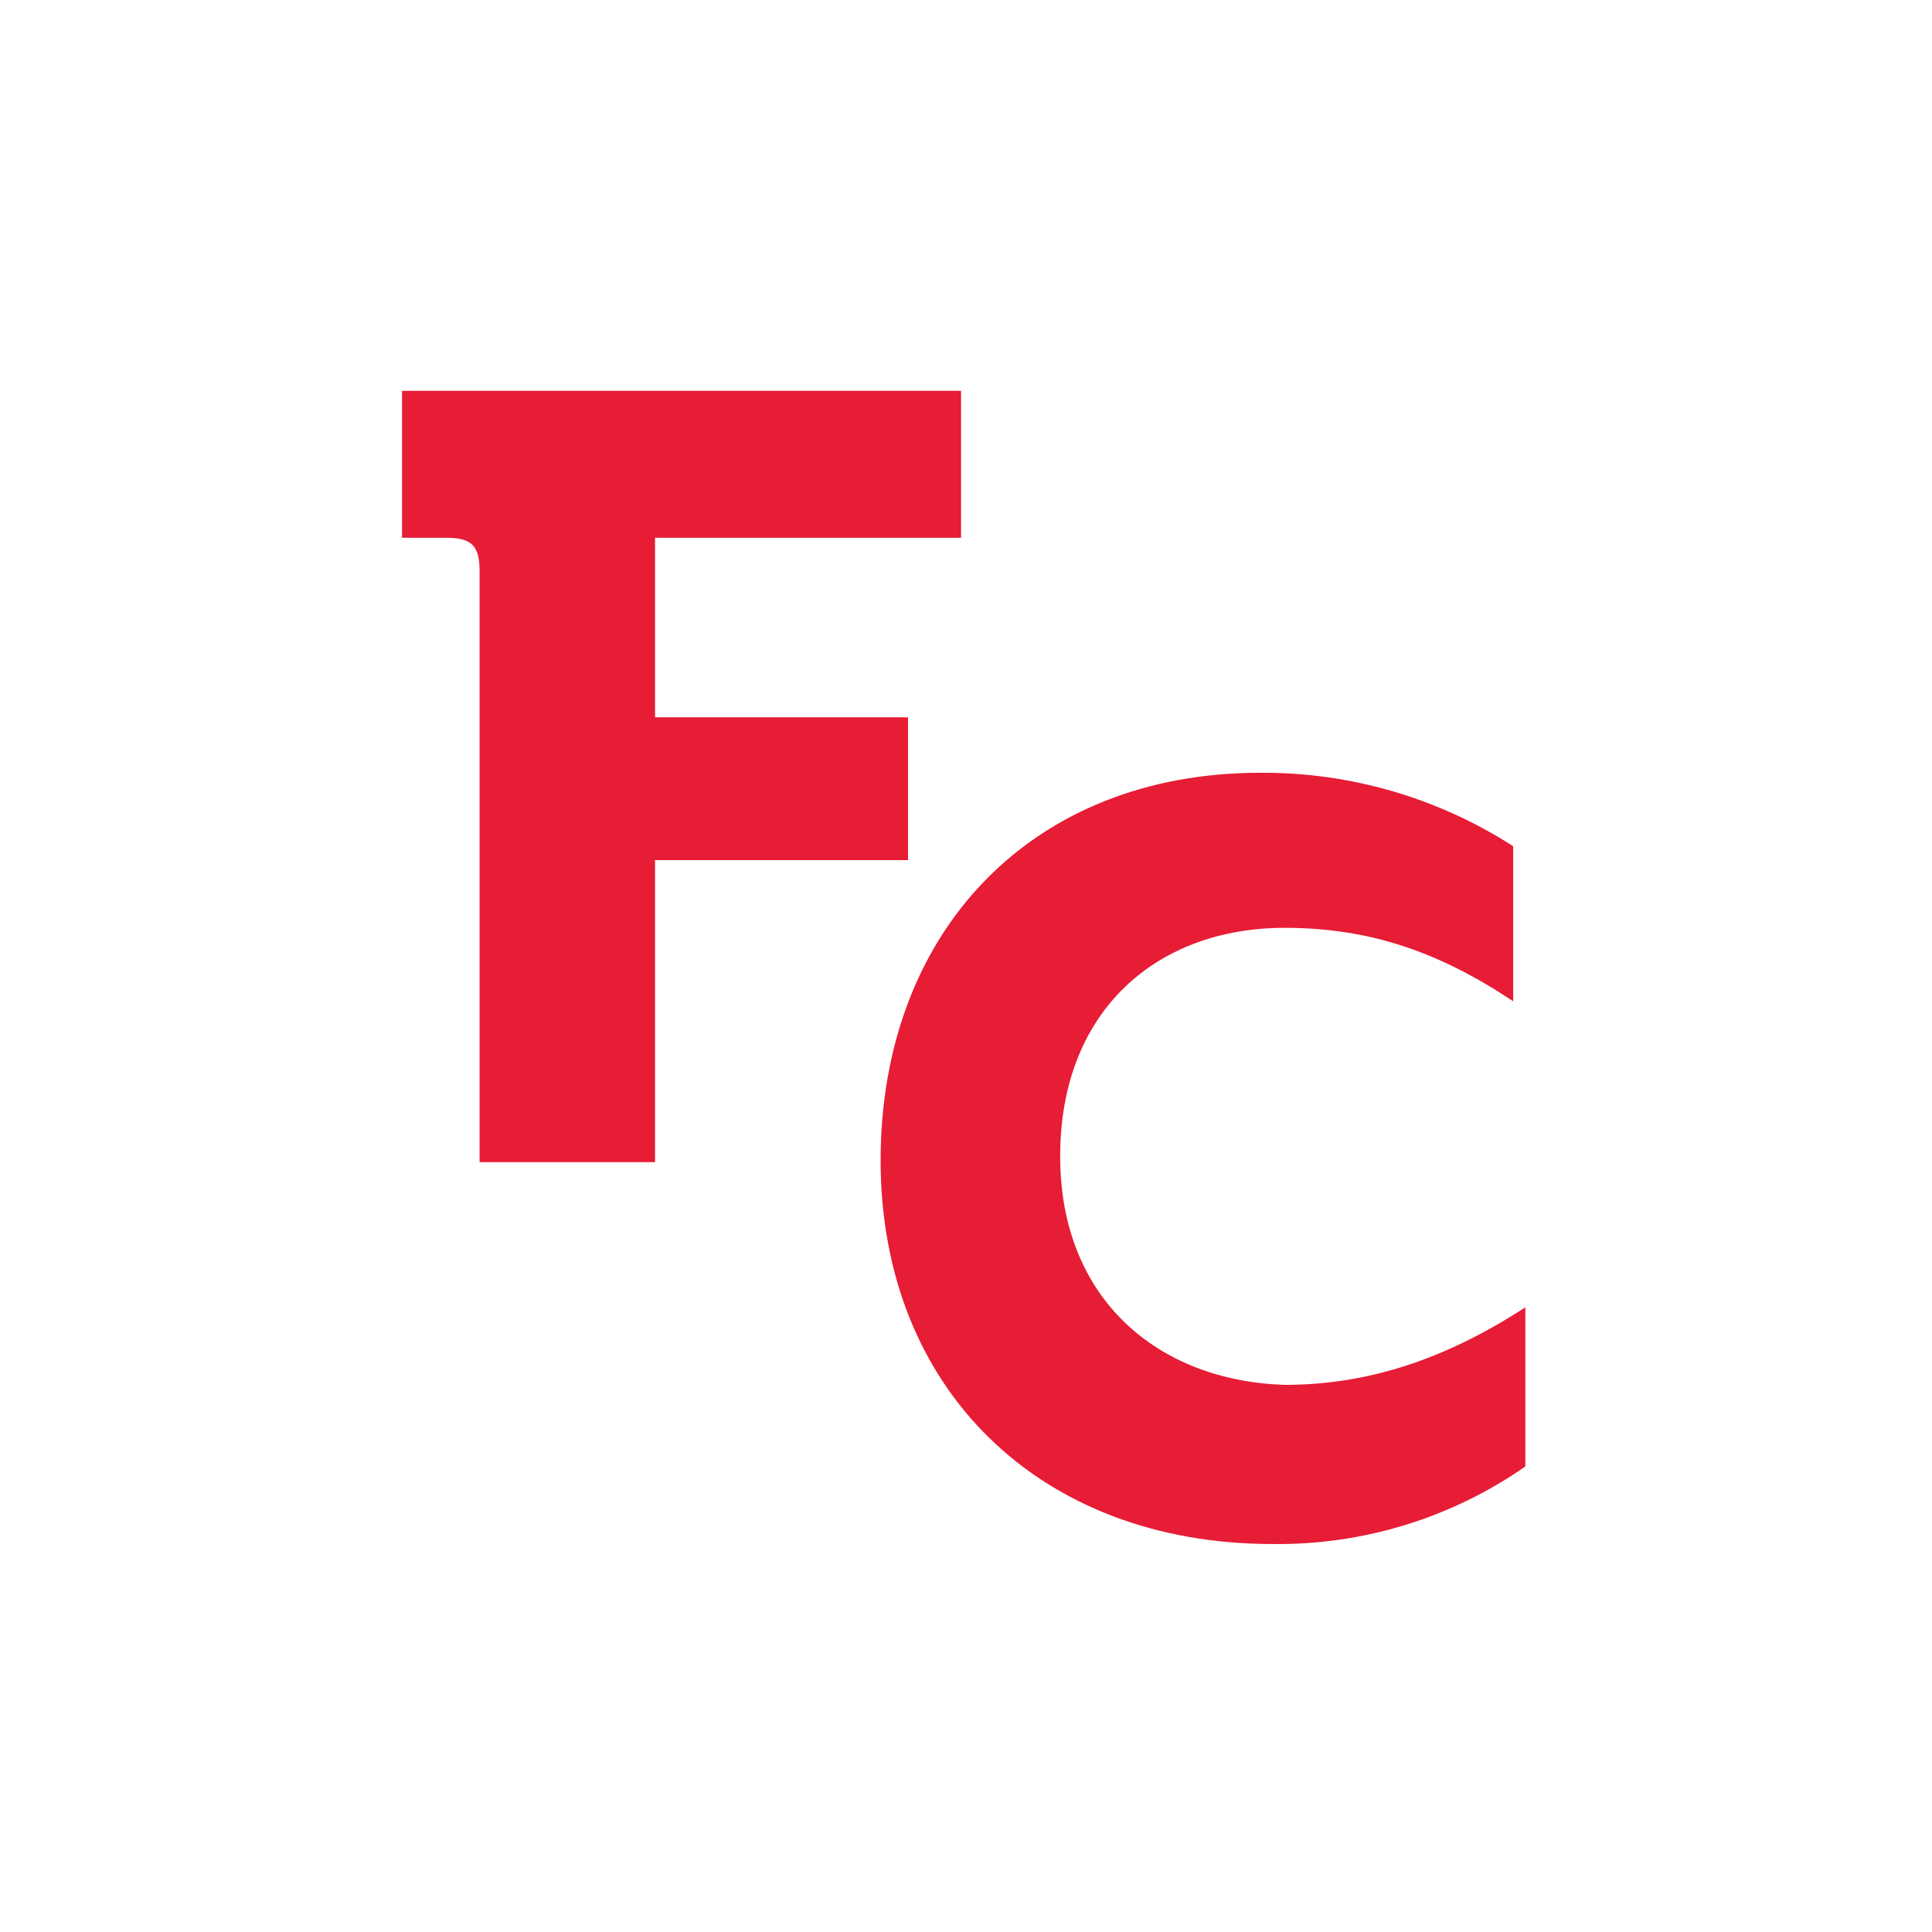 <svg width="62" height="62" viewBox="0 0 62 62" fill="none" xmlns="http://www.w3.org/2000/svg">
<path d="M12.902 17.258H14.342C15.128 17.258 15.39 17.52 15.39 18.305V37.294H21.021V27.603H29.14V23.02H21.021V17.258H30.841V12.543H12.902V17.258Z" fill="#E71C35"/>
<path d="M34.022 37.108C34.022 32.394 37.165 29.775 41.225 29.775C43.975 29.775 46.201 30.561 48.559 32.132V27.156C46.138 25.598 43.316 24.779 40.438 24.799C33.105 24.799 28.26 29.906 28.26 37.239C28.26 44.572 33.367 49.549 40.831 49.549C43.731 49.588 46.57 48.718 48.95 47.061V41.953C46.331 43.656 43.843 44.442 41.224 44.442C37.164 44.311 34.022 41.692 34.022 37.108Z" fill="#E71C35"/>
</svg>
